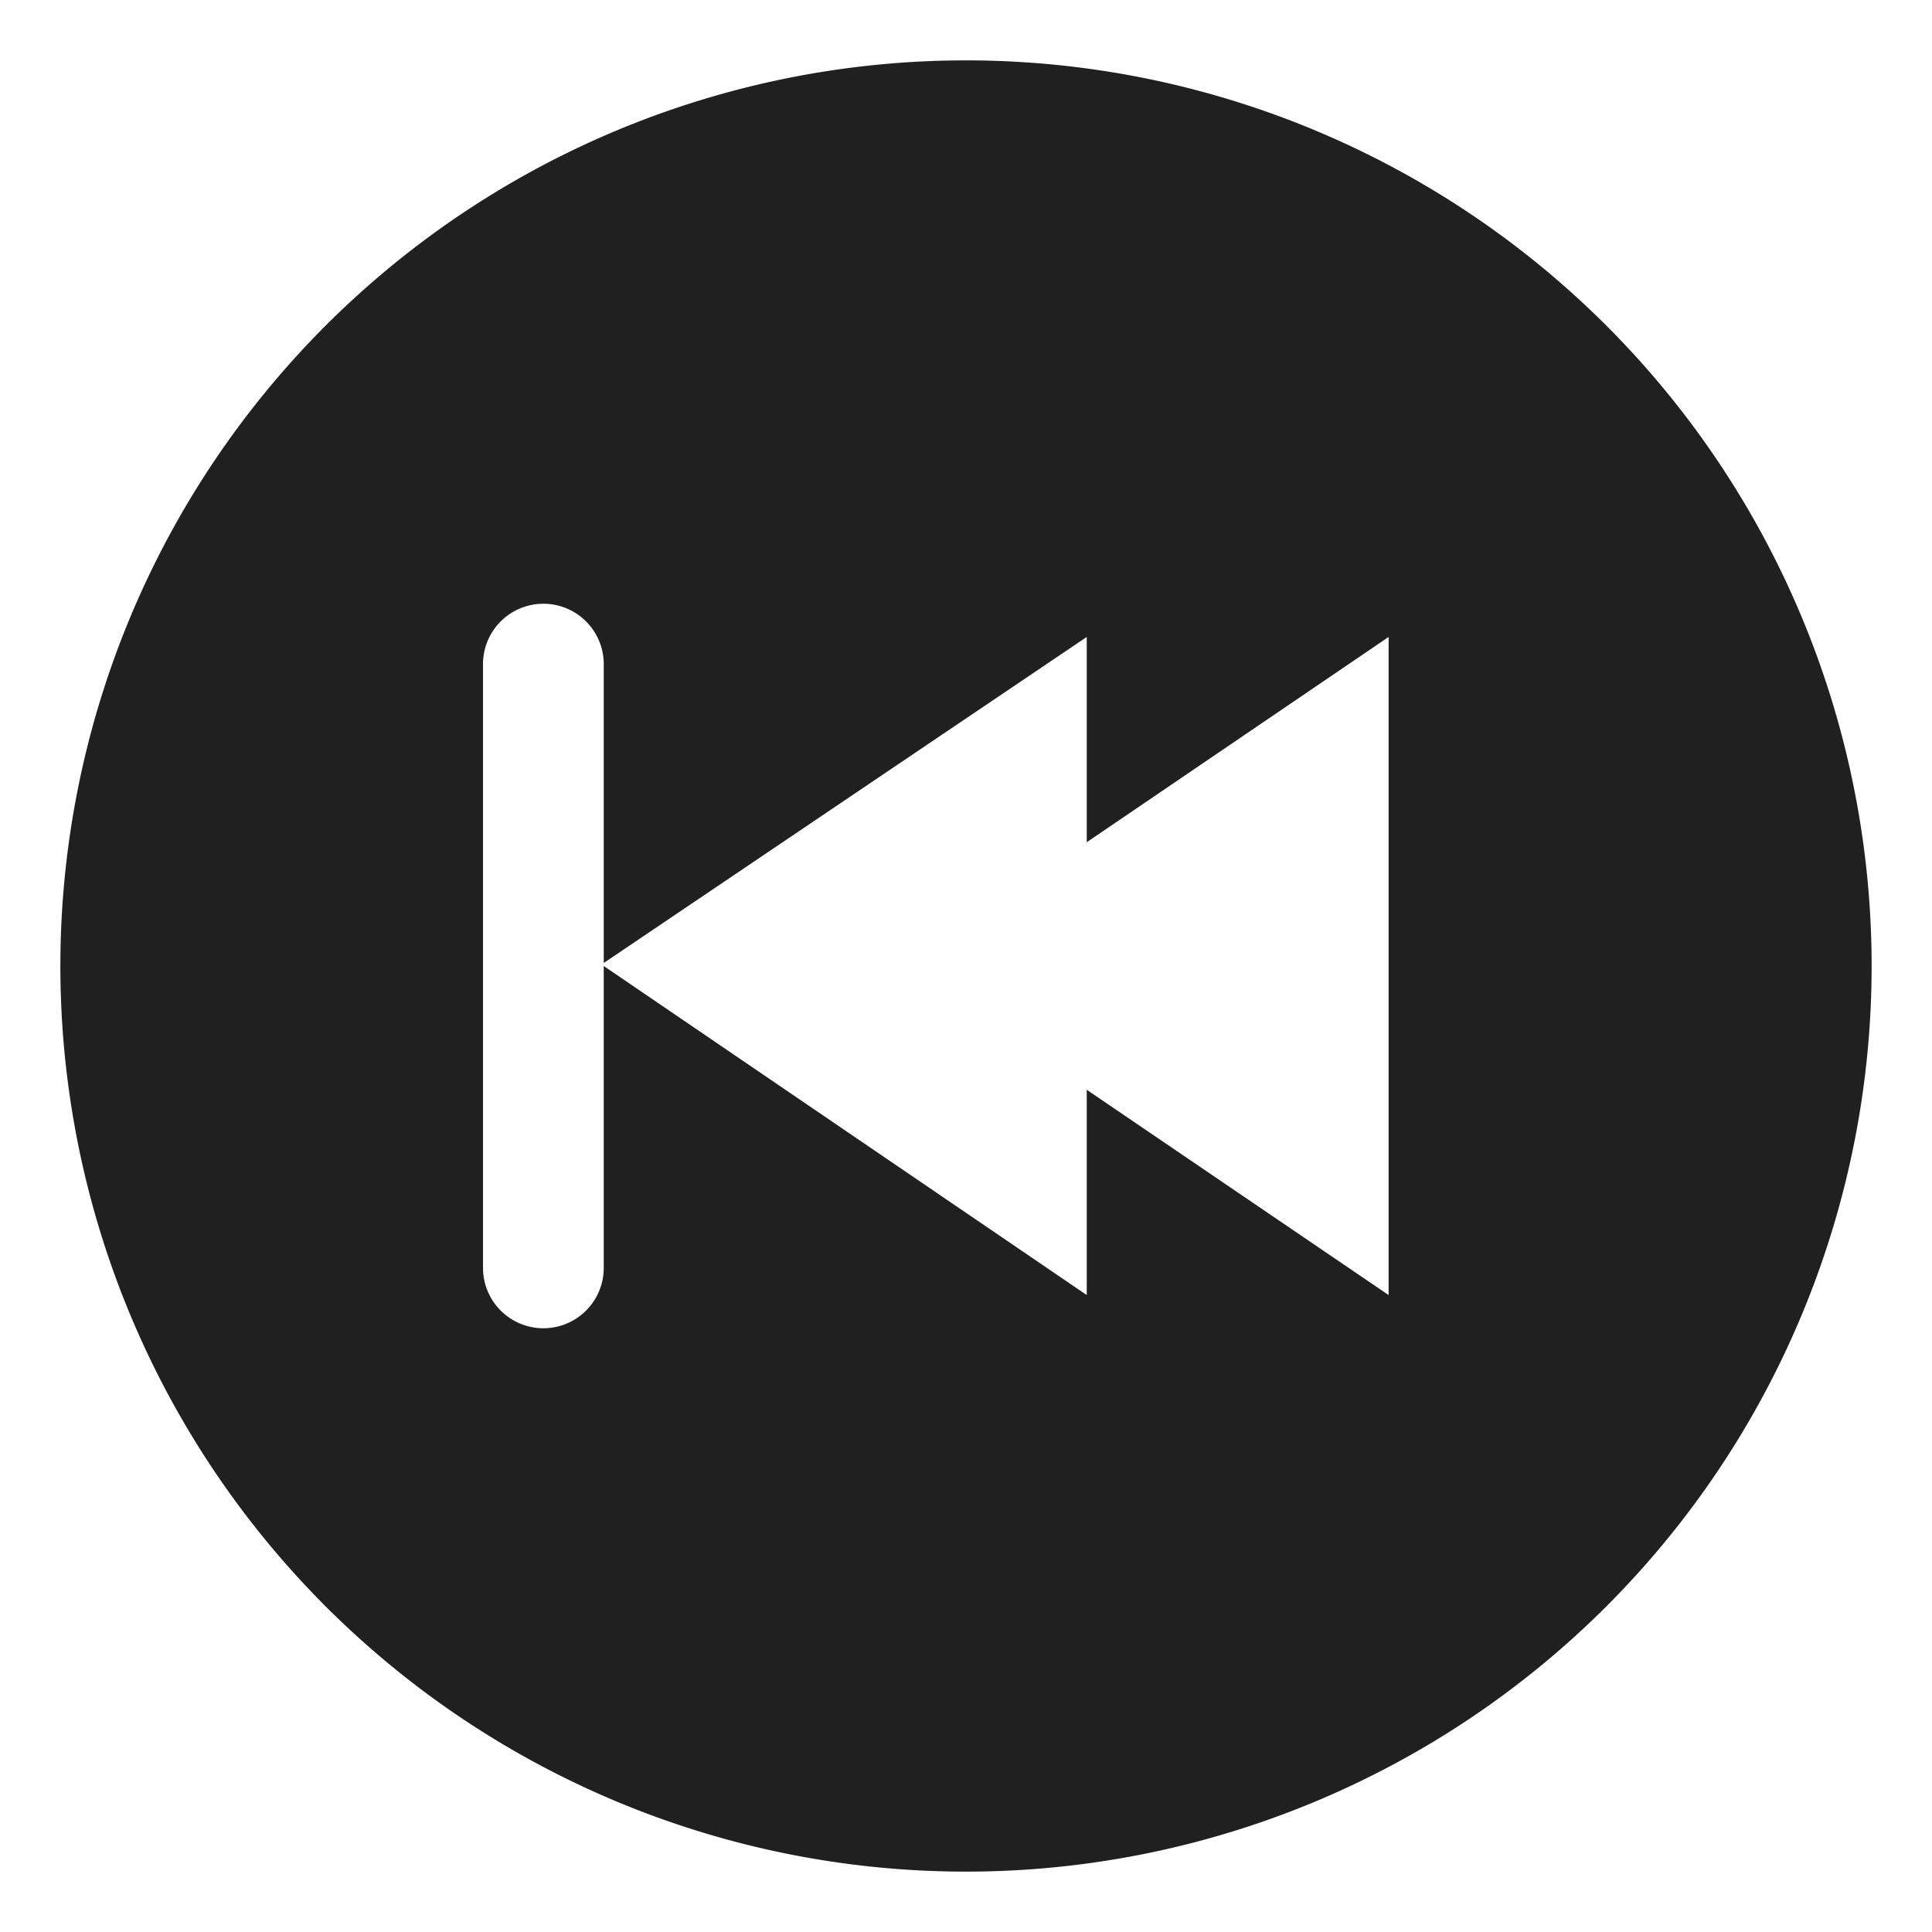<svg xmlns="http://www.w3.org/2000/svg" viewBox="0 0 64 64" aria-labelledby="title" aria-describedby="desc"><path data-name="layer1" d="M32 2a30 30 0 1 0 30 30A30 30 0 0 0 32 2zm14 40.9l-10-6.8v6.8L20 32v10a2 2 0 1 1-4 0V22a2 2 0 1 1 4 0v9.9l16-10.8v6.8l10-6.8z" fill="#202020"/></svg>